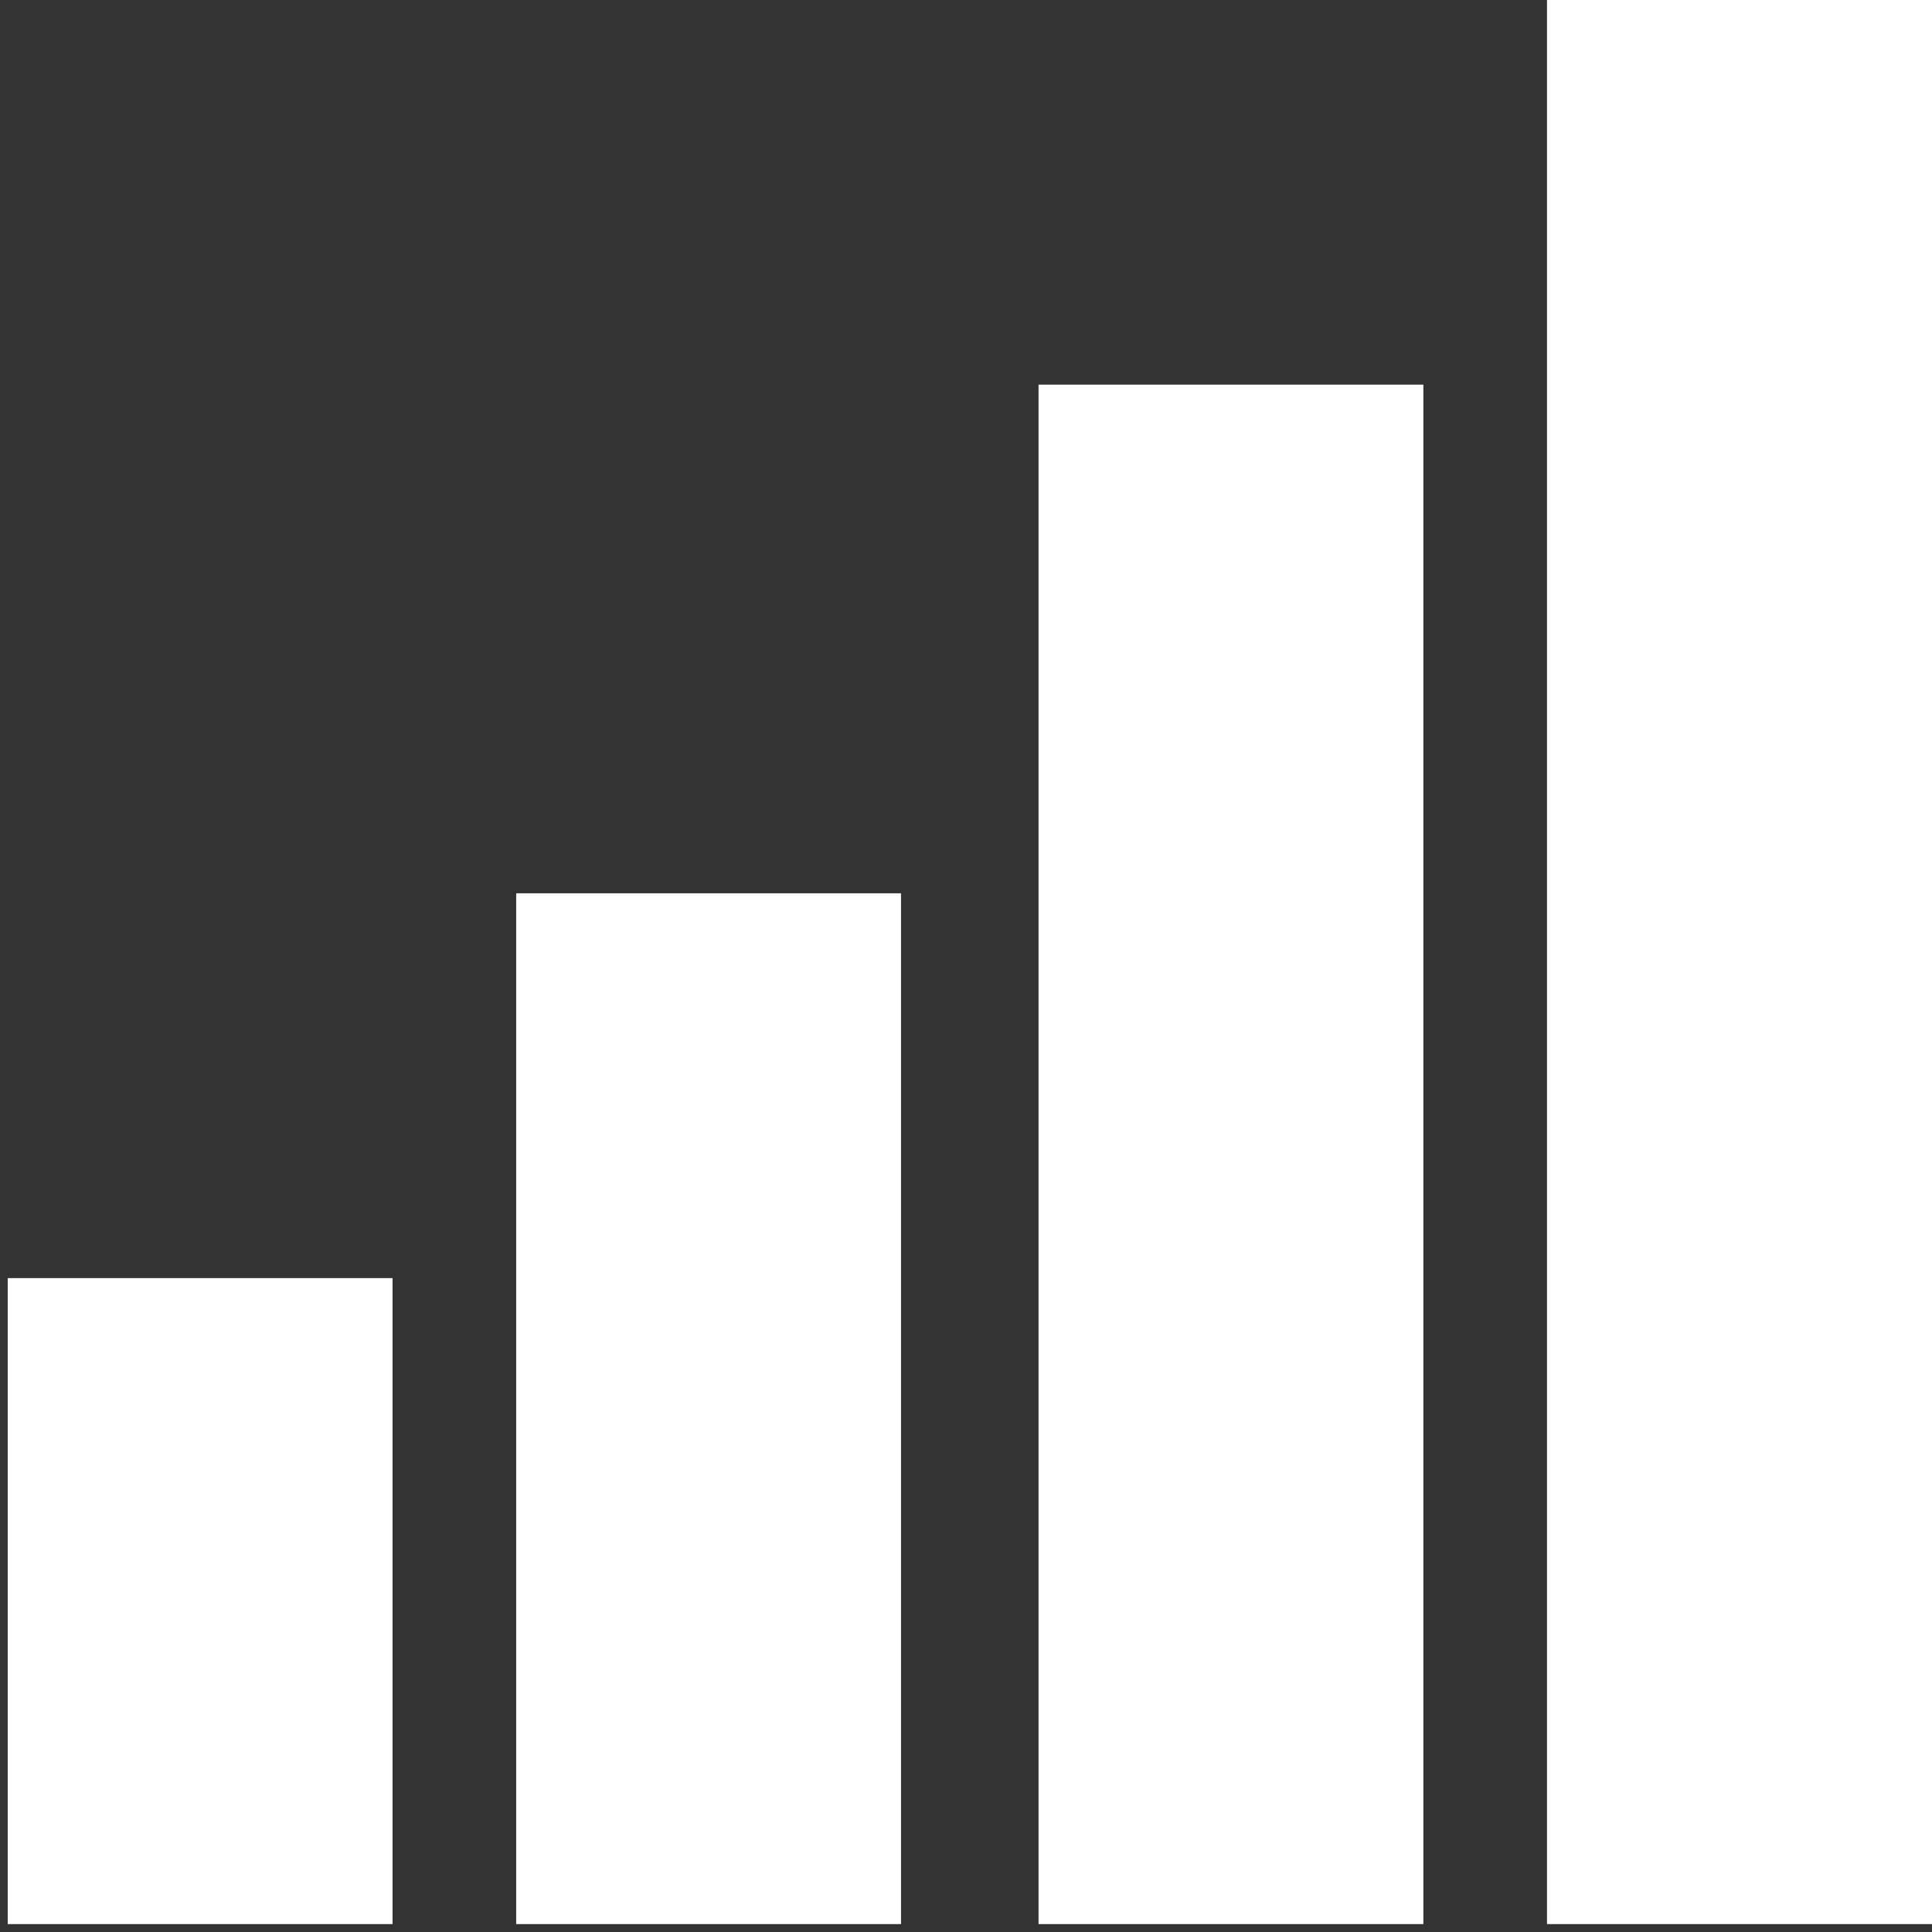 ﻿<?xml version="1.0" encoding="utf-8"?>
<svg version="1.1" xmlns:xlink="http://www.w3.org/1999/xlink" width="11px" height="11px" xmlns="http://www.w3.org/2000/svg">
  <rect width="100%" height="100%" fill="#333333" stroke="none"/>
  <g transform="matrix(1 0 0 1 -297 -13 )">
    <path d="M 2.939 5.086  L 2.939 10.955  L 5.13 10.955  L 5.13 5.086  L 2.939 5.086  Z M 11 0  L 8.808 0  L 8.808 10.955  L 11 10.955  L 11 0  Z M 5.913 2.19  L 5.913 10.955  L 8.104 10.955  L 8.104 2.19  L 5.913 2.19  Z M 0.044 7.277  L 0.044 10.955  L 2.235 10.955  L 2.235 7.277  L 0.044 7.277  Z " fill-rule="nonzero" fill="#ffffff" stroke="none" transform="matrix(1 0 0 1 297 13 )" />
  </g>
</svg>